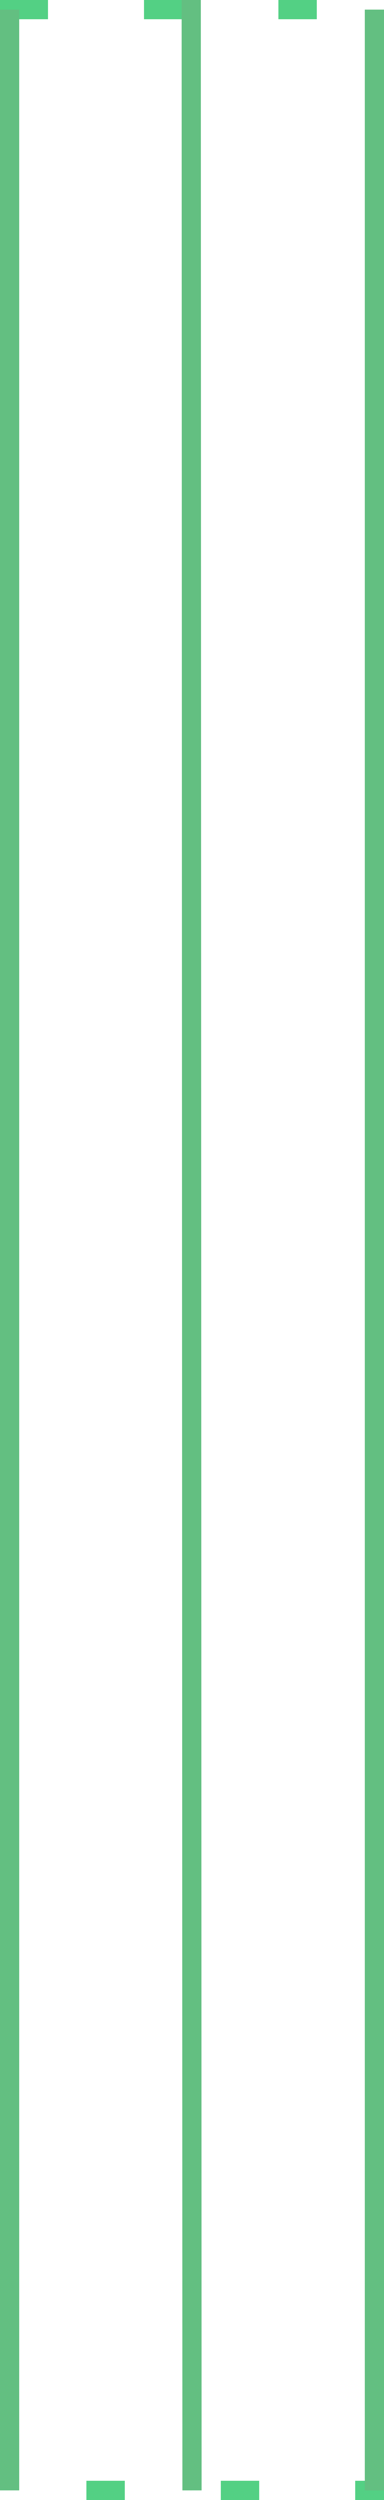 <svg id="Layer_1" data-name="Layer 1" xmlns="http://www.w3.org/2000/svg" viewBox="0 0 20 130"><defs><style>.cls-1,.cls-3{fill:none;}.cls-1{stroke:#53d084;stroke-dasharray:2 5;}.cls-2{fill:#53d084;}.cls-2,.cls-3{stroke:#63bf81;stroke-miterlimit:10;}</style></defs><rect class="cls-1" x="0.5" y="0.5" width="19" height="129"/><line class="cls-2" x1="19.5" y1="0.5" x2="19.5" y2="129.5"/><line class="cls-2" x1="0.5" y1="0.5" x2="0.5" y2="129.5"/><line class="cls-3" x1="9.96" x2="10" y2="129.5"/></svg>
